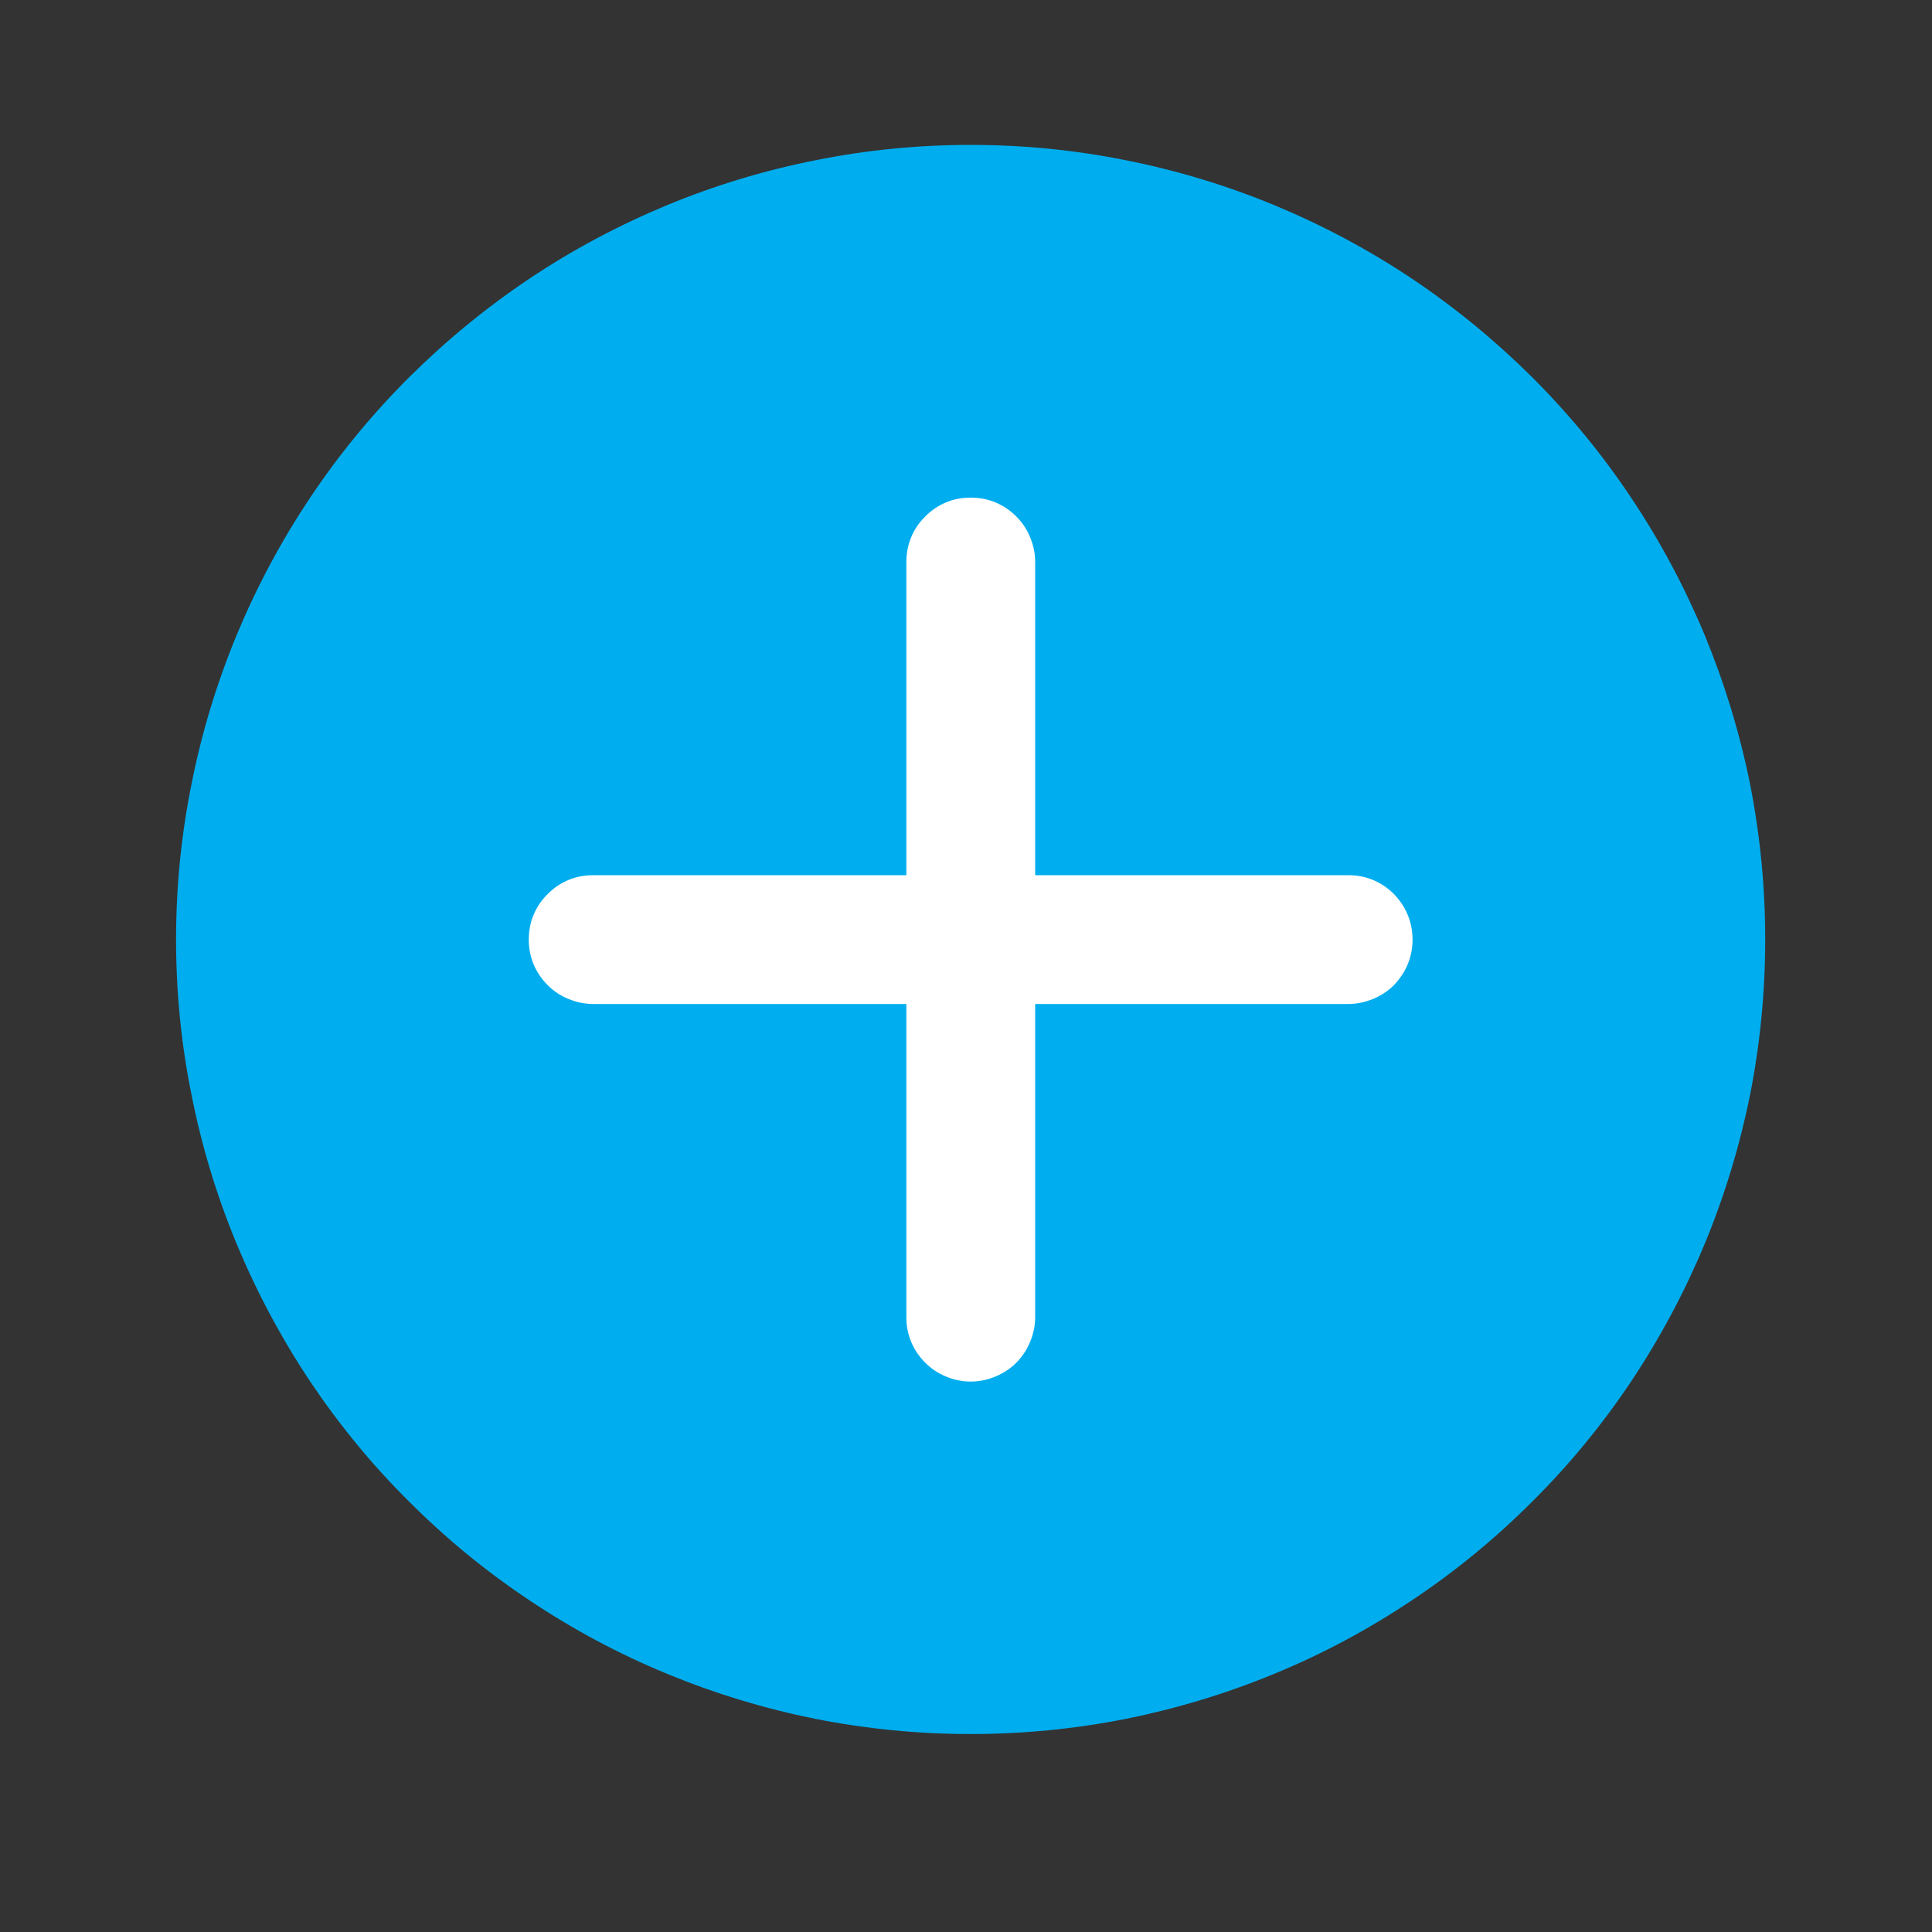 <svg xmlns="http://www.w3.org/2000/svg" xmlns:xlink="http://www.w3.org/1999/xlink" width="40" zoomAndPan="magnify" viewBox="0 0 30 30" height="40" preserveAspectRatio="xMidYMid meet" version="1.0"><rect x="0" y="0" width="30" height="30" fill="#333333" stroke="none"/><defs><clipPath id="3d3d5a2b73"><path d="M 2.734 2.25 L 27.41 2.25 L 27.41 26.926 L 2.734 26.926 Z M 2.734 2.25 " clip-rule="nonzero"/></clipPath></defs><g clip-path="url(#3d3d5a2b73)"><path fill="#00aeef" d="M 27.41 14.59 C 27.41 15.398 27.332 16.203 27.176 16.996 C 27.016 17.789 26.781 18.562 26.473 19.309 C 26.16 20.059 25.781 20.77 25.332 21.445 C 24.883 22.117 24.371 22.742 23.797 23.312 C 23.223 23.887 22.602 24.398 21.926 24.848 C 21.254 25.297 20.543 25.68 19.793 25.988 C 19.047 26.297 18.273 26.531 17.48 26.691 C 16.684 26.848 15.883 26.926 15.074 26.926 C 14.262 26.926 13.461 26.848 12.664 26.691 C 11.871 26.531 11.098 26.297 10.352 25.988 C 9.602 25.68 8.891 25.297 8.219 24.848 C 7.543 24.398 6.922 23.887 6.348 23.312 C 5.773 22.742 5.262 22.117 4.812 21.445 C 4.363 20.77 3.984 20.059 3.672 19.309 C 3.363 18.562 3.129 17.789 2.973 16.996 C 2.812 16.203 2.734 15.398 2.734 14.59 C 2.734 13.777 2.812 12.977 2.973 12.18 C 3.129 11.387 3.363 10.617 3.672 9.867 C 3.984 9.117 4.363 8.406 4.812 7.734 C 5.262 7.059 5.773 6.438 6.348 5.863 C 6.922 5.293 7.543 4.781 8.219 4.328 C 8.891 3.879 9.602 3.5 10.352 3.188 C 11.098 2.879 11.871 2.645 12.664 2.488 C 13.461 2.328 14.262 2.25 15.074 2.25 C 15.883 2.25 16.684 2.328 17.48 2.488 C 18.273 2.645 19.047 2.879 19.793 3.188 C 20.543 3.5 21.254 3.879 21.926 4.328 C 22.602 4.781 23.223 5.293 23.797 5.863 C 24.371 6.438 24.883 7.059 25.332 7.734 C 25.781 8.406 26.16 9.117 26.473 9.867 C 26.781 10.617 27.016 11.387 27.176 12.18 C 27.332 12.977 27.41 13.777 27.41 14.59 Z M 27.41 14.59 " fill-opacity="1" fill-rule="nonzero"/></g><path fill="#ffffff" d="M 20.938 13.59 L 16.074 13.59 L 16.074 8.727 C 16.074 8.594 16.047 8.465 15.996 8.344 C 15.945 8.219 15.875 8.113 15.781 8.02 C 15.688 7.926 15.578 7.852 15.457 7.801 C 15.332 7.75 15.207 7.727 15.074 7.727 C 14.941 7.727 14.812 7.75 14.691 7.801 C 14.566 7.852 14.461 7.926 14.367 8.02 C 14.273 8.113 14.199 8.219 14.148 8.344 C 14.098 8.465 14.074 8.594 14.074 8.727 L 14.074 13.59 L 9.211 13.59 C 9.078 13.59 8.949 13.613 8.828 13.664 C 8.703 13.715 8.598 13.789 8.504 13.883 C 8.41 13.977 8.336 14.082 8.285 14.207 C 8.234 14.328 8.211 14.457 8.211 14.59 C 8.211 14.723 8.234 14.848 8.285 14.973 C 8.336 15.094 8.41 15.203 8.504 15.297 C 8.598 15.391 8.703 15.461 8.828 15.512 C 8.949 15.562 9.078 15.59 9.211 15.59 L 14.074 15.59 L 14.074 20.453 C 14.074 20.586 14.098 20.711 14.148 20.836 C 14.199 20.957 14.273 21.066 14.367 21.16 C 14.461 21.254 14.566 21.324 14.691 21.375 C 14.812 21.426 14.941 21.453 15.074 21.453 C 15.207 21.453 15.332 21.426 15.457 21.375 C 15.578 21.324 15.688 21.254 15.781 21.16 C 15.875 21.066 15.945 20.957 15.996 20.836 C 16.047 20.711 16.074 20.586 16.074 20.453 L 16.074 15.59 L 20.938 15.59 C 21.07 15.59 21.195 15.562 21.32 15.512 C 21.441 15.461 21.551 15.391 21.645 15.297 C 21.734 15.203 21.809 15.094 21.859 14.973 C 21.91 14.848 21.934 14.723 21.934 14.59 C 21.934 14.457 21.91 14.328 21.859 14.207 C 21.809 14.082 21.734 13.977 21.645 13.883 C 21.551 13.789 21.441 13.715 21.32 13.664 C 21.195 13.613 21.07 13.59 20.938 13.59 Z M 20.938 13.59 " fill-opacity="1" fill-rule="nonzero"/></svg>